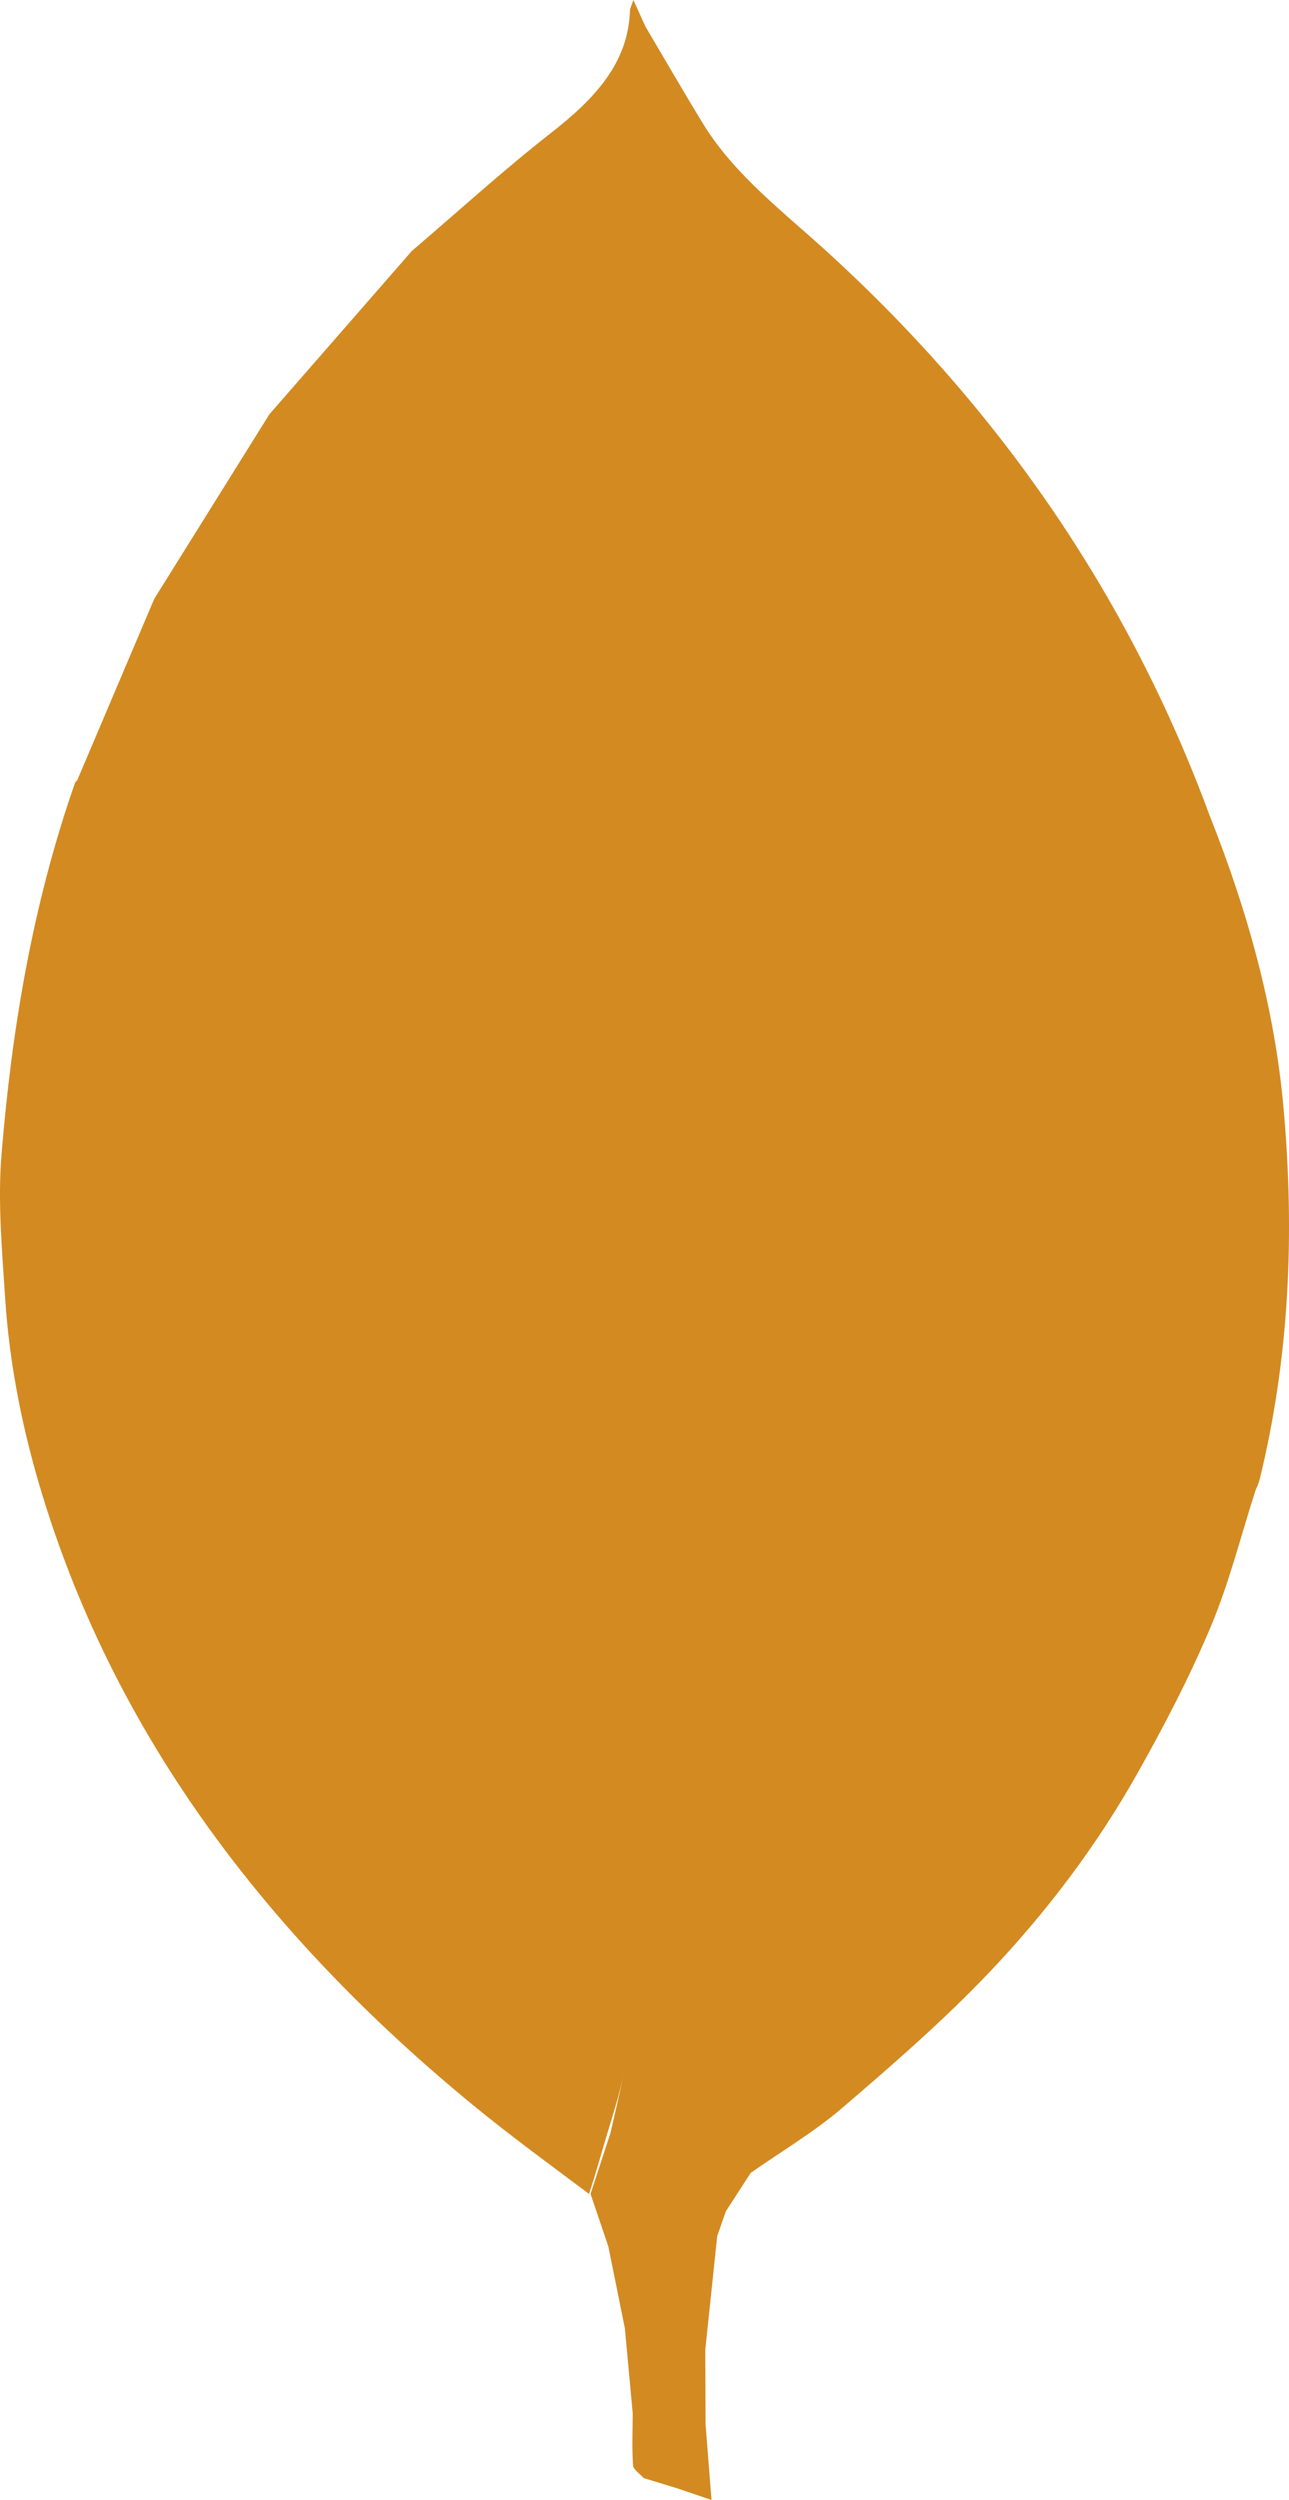 <svg width="49" height="95" viewBox="0 0 49 95" fill="none" xmlns="http://www.w3.org/2000/svg">
<path fill-rule="evenodd" clip-rule="evenodd" d="M48.795 42.132C48.455 38.304 47.423 34.614 45.986 30.998C43.011 22.924 38.237 15.779 31.512 9.631C29.812 8.076 27.921 6.651 26.735 4.716C25.985 3.492 25.271 2.251 24.54 1.017L24.077 0C23.999 0.233 23.949 0.316 23.946 0.4C23.887 2.412 22.579 3.776 20.95 5.048C19.119 6.481 17.414 8.036 15.654 9.538C13.849 11.605 12.046 13.674 10.242 15.741C8.783 18.078 7.324 20.415 5.866 22.752L2.941 29.638L2.853 29.745C1.242 34.354 0.448 39.092 0.057 43.879C-0.089 45.677 0.078 47.502 0.194 49.311C0.36 51.896 0.876 54.437 1.649 56.938C4.457 66.025 10.155 73.562 17.946 79.966C19.394 81.156 20.88 82.237 22.391 83.37C22.65 82.599 22.856 81.828 23.091 81.056C23.326 80.288 23.563 79.525 23.722 78.754C23.562 79.525 23.383 80.288 23.206 81.056L22.449 83.37L23.126 85.368L23.753 88.472L24.052 91.71C24.049 92.368 24.019 93.027 24.065 93.684C24.076 93.852 24.329 94.007 24.47 94.168L25.732 94.554L27.047 95L26.821 92.121L26.811 89.286L27.265 84.967L27.595 84.026L28.536 82.572C29.699 81.757 30.947 81.017 32.007 80.11C33.923 78.469 35.835 76.807 37.55 75.01C39.776 72.679 41.691 70.135 43.228 67.406C44.257 65.581 45.225 63.719 46.027 61.812C46.733 60.131 47.17 58.364 47.727 56.635C47.777 56.51 47.843 56.388 47.874 56.261C49.024 51.594 49.217 46.879 48.795 42.132V42.132ZM27.152 81.585L26.414 80.177L27.152 81.585L28.237 82.392L27.152 81.585Z" fill="#D38A20"/>
</svg>
